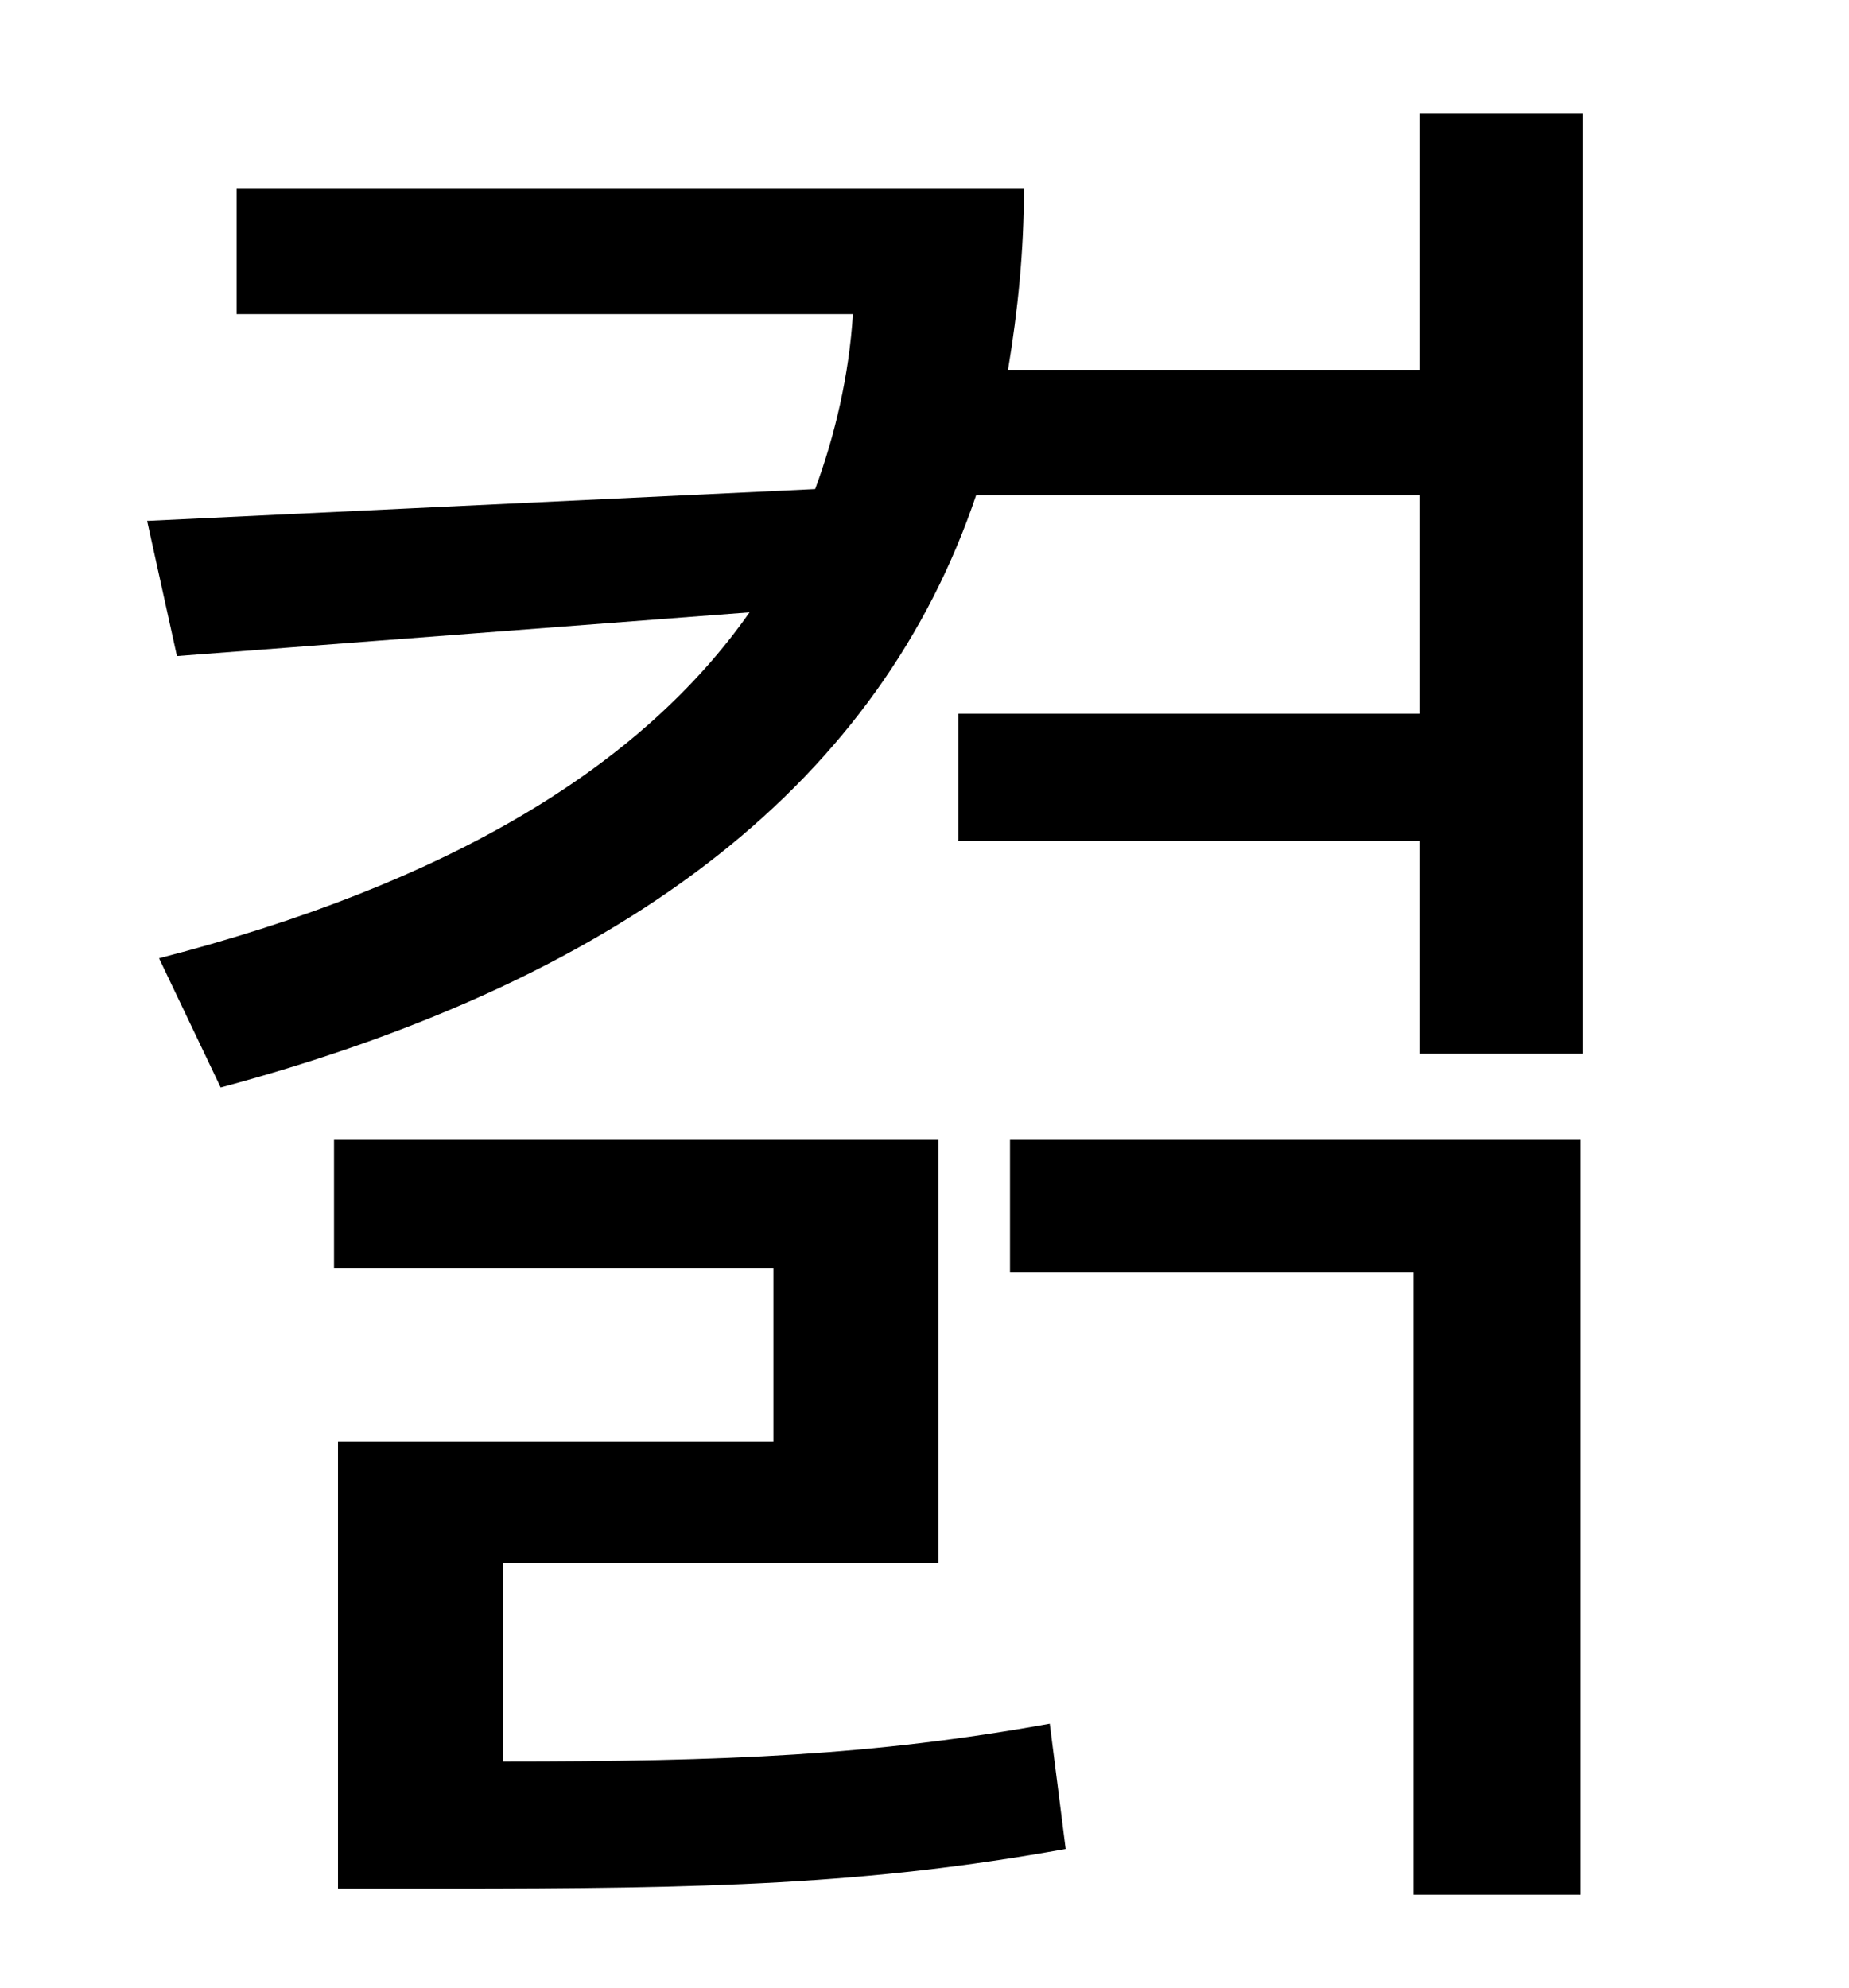 <?xml version="1.0" standalone="no"?>
<!DOCTYPE svg PUBLIC "-//W3C//DTD SVG 1.1//EN" "http://www.w3.org/Graphics/SVG/1.1/DTD/svg11.dtd" >
<svg xmlns="http://www.w3.org/2000/svg" xmlns:xlink="http://www.w3.org/1999/xlink" version="1.1" viewBox="-10 0 930 1000">
   <path fill="currentColor"
d="M243 786v100c113 0 186 -3 275 -19l8 63c-100 18 -180 20 -312 20h-54v-225h219v-87h-221v-65h304v213h-219zM498 640v-67h287v380h-84v-313h-203zM704 57h82v473h-82v-107h-232v-64h232v-110h-223c-48 142 -172 242 -380 298l-31 -65c147 -38 243 -97 297 -174l-288 22
l-15 -68l336 -16c10 -27 17 -57 19 -88h-310v-63h396c0 31 -3 61 -8 91h207v-129z" />
</svg>
